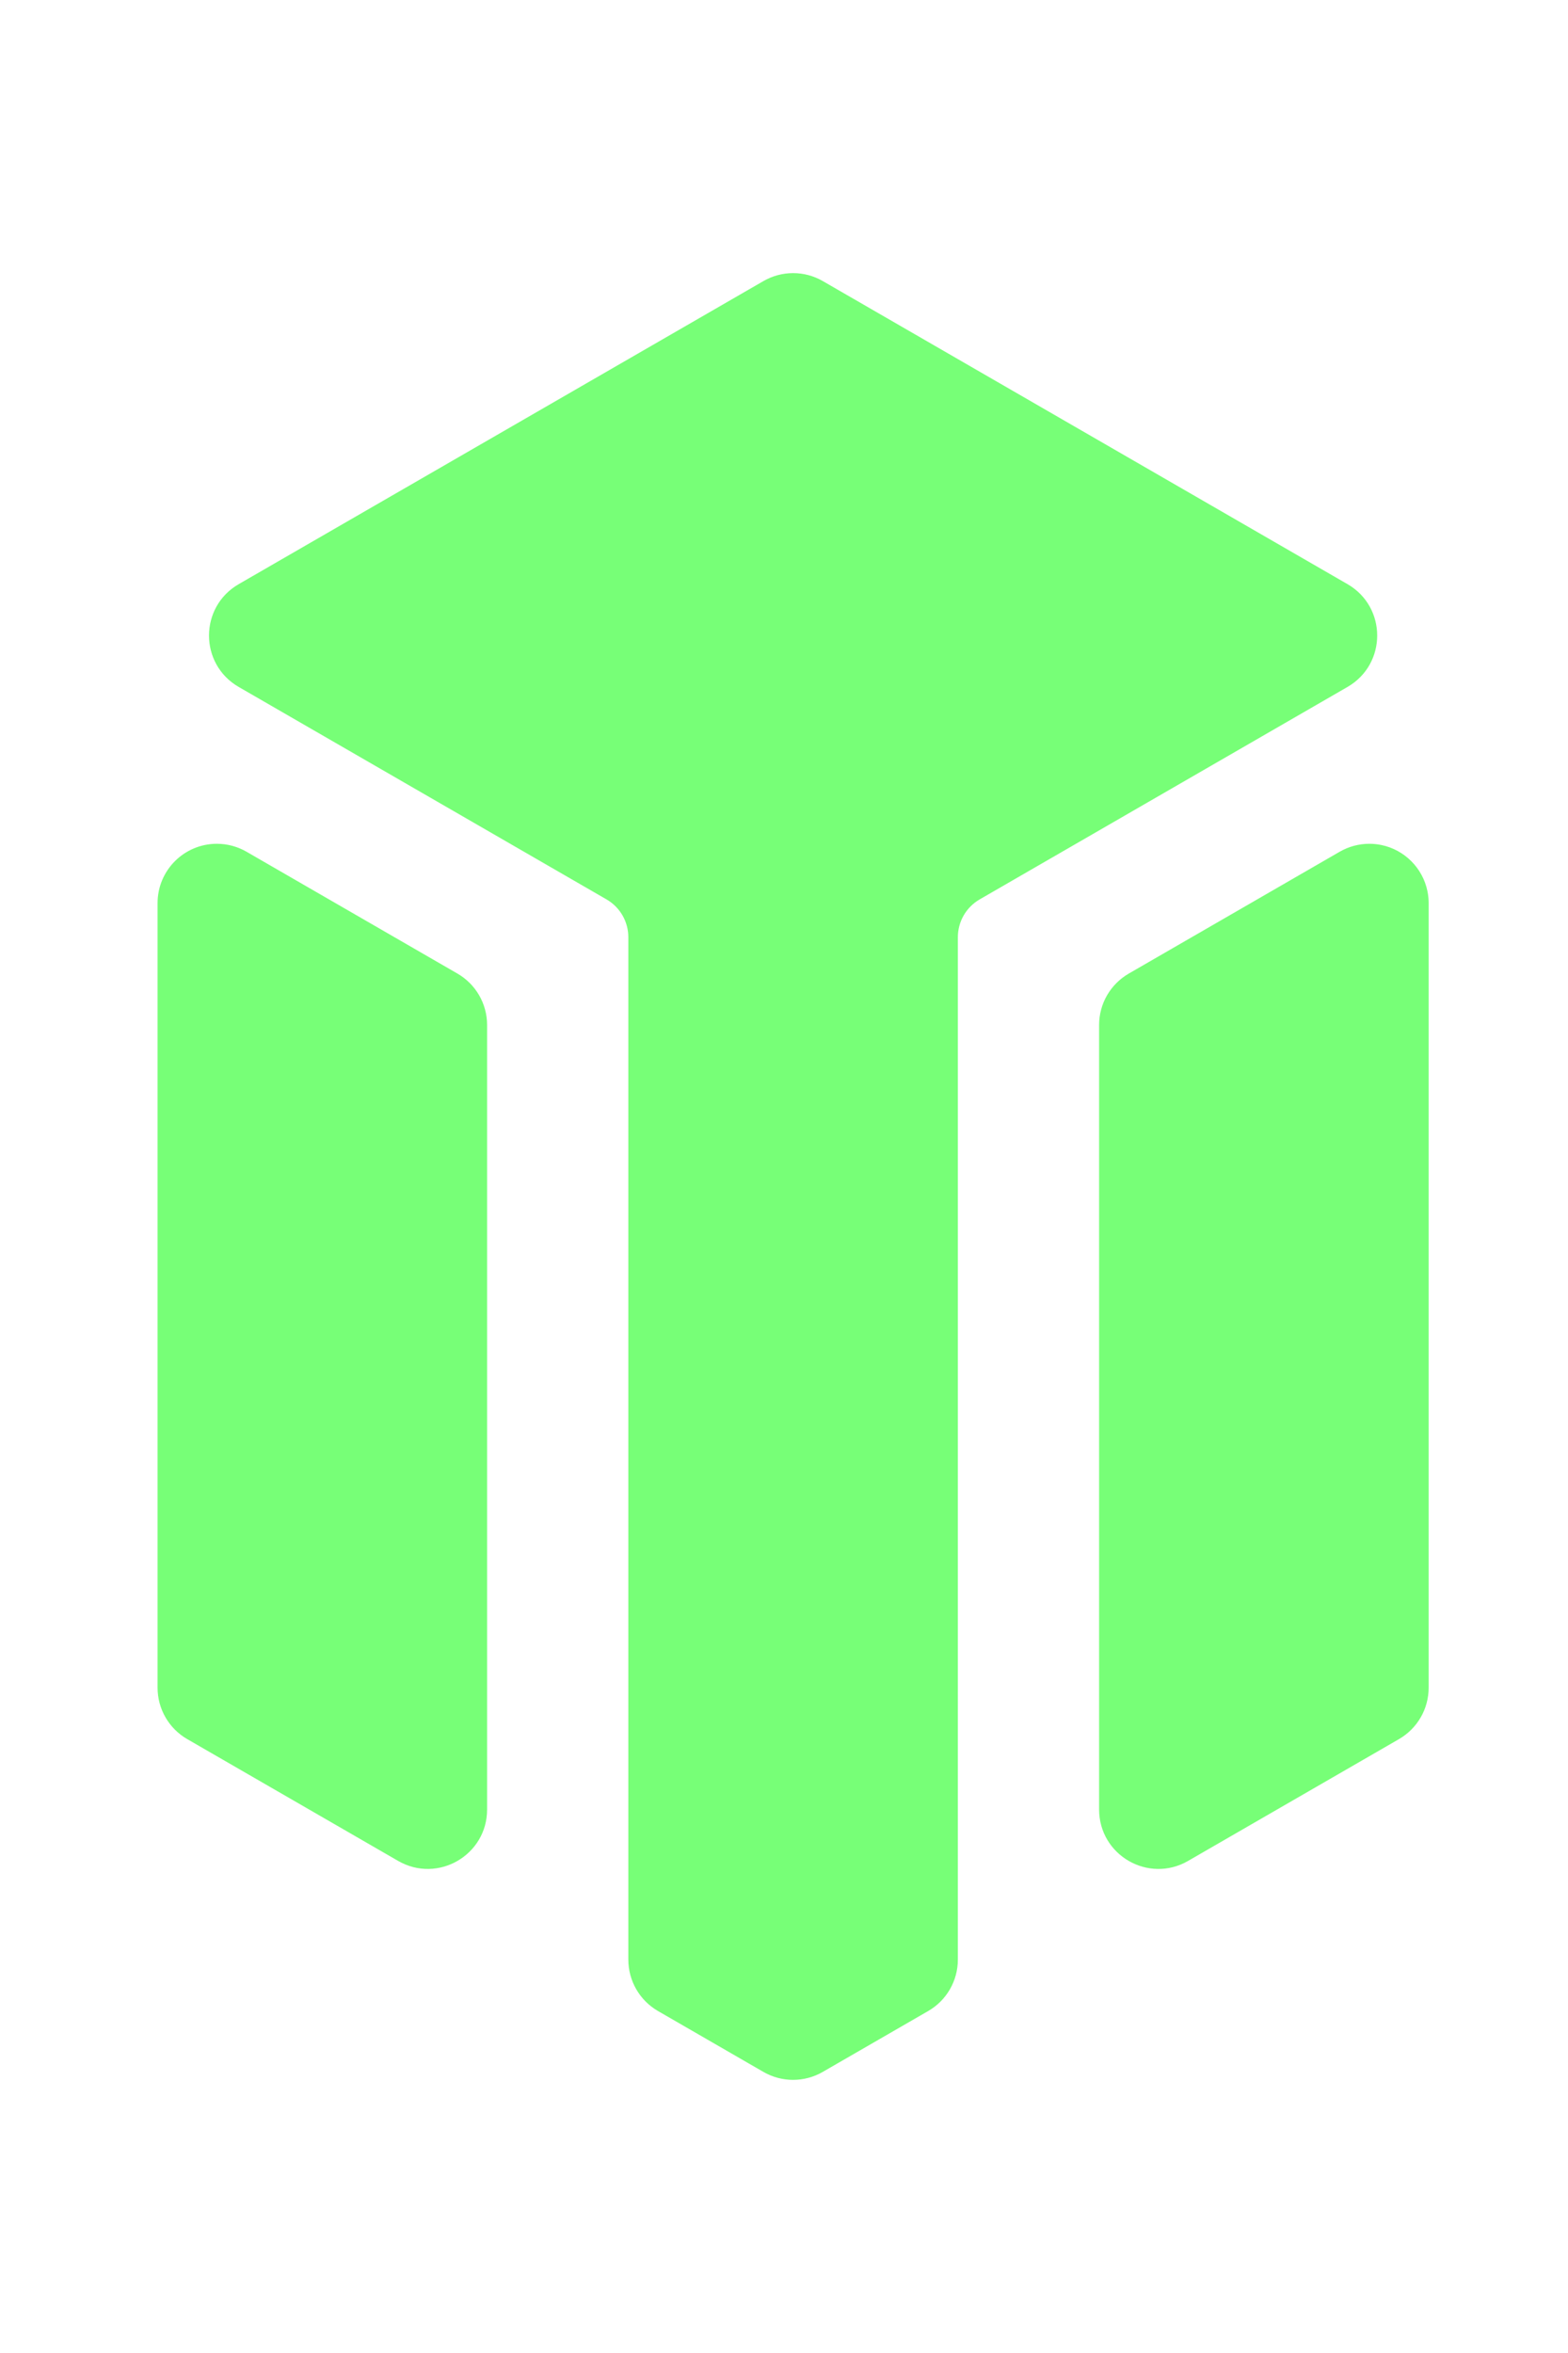 <?xml version="1.0" encoding="UTF-8" standalone="no"?>
<!-- Created with Inkscape (http://www.inkscape.org/) -->

<svg
  width="100mm"
  height="150mm"
  viewBox="0 0 100 150"
  version="1.1"
  id="svg1"
  xml:space="preserve"
  xmlns="http://www.w3.org/2000/svg"
  xmlns:svg="http://www.w3.org/2000/svg"><defs
     id="defs1" /><path
     d="m 50.58,17.911 c -0.576,5.8e-5 -1.142,0.152 -1.641,0.44 L 15.471,37.673 c -2.188,1.263 -2.188,4.421 -5.17e-4,5.684 L 38.931,56.902 c 1.015,0.586 1.641,1.67 1.641,2.842 v 65.179 c -1.39e-4,1.173 0.626,2.256 1.641,2.843 l 6.726,3.883 c 1.015,0.586 2.266,0.586 3.281,0 l 6.727,-3.883 c 1.016,-0.586 1.641,-1.67 1.641,-2.843 V 59.745 c 4.6e-5,-1.173 0.626,-2.256 1.641,-2.842 L 85.69,43.357 c 2.188,-1.263 2.188,-4.421 0,-5.684 L 52.222,18.35 C 51.723,18.062 51.157,17.911 50.58,17.911 Z M 13.83,54.29 c -1.812,2.04e-4 -3.282,1.47 -3.281,3.282 v 50.018 c -6e-5,1.172 0.625,2.256 1.641,2.842 l 13.452,7.766 c 2.188,1.263 4.923,-0.316 4.923,-2.842 V 65.339 C 30.564,64.166 29.938,63.083 28.923,62.497 L 15.471,54.729 C 14.972,54.441 14.406,54.29 13.83,54.29 Z m 73.5,0 c -0.288,3e-5 -0.574,0.038 -0.85,0.112 -0.276,0.074 -0.542,0.184 -0.791,0.328 L 72.238,62.497 c -0.254,0.147 -0.483,0.324 -0.685,0.527 -0.201,0.202 -0.375,0.429 -0.517,0.674 -0.142,0.245 -0.252,0.509 -0.326,0.784 -0.075,0.276 -0.114,0.563 -0.114,0.856 v 50.017 c -3.2e-5,0.316 0.043,0.617 0.122,0.899 0.079,0.283 0.194,0.547 0.34,0.789 0.145,0.242 0.321,0.462 0.519,0.655 0.199,0.194 0.421,0.362 0.66,0.5 0.239,0.138 0.496,0.247 0.763,0.322 0.267,0.075 0.545,0.117 0.827,0.122 0.282,0.005 0.568,-0.027 0.853,-0.1 0.284,-0.073 0.566,-0.186 0.84,-0.344 l 13.451,-7.766 c 0.254,-0.147 0.483,-0.324 0.685,-0.527 0.201,-0.202 0.375,-0.429 0.517,-0.674 0.142,-0.245 0.252,-0.509 0.326,-0.785 0.075,-0.276 0.114,-0.563 0.114,-0.856 V 57.572 c 1e-5,-0.227 -0.023,-0.448 -0.067,-0.661 -0.262,-1.282 -1.272,-2.292 -2.554,-2.554 -0.214,-0.044 -0.435,-0.067 -0.661,-0.067 z"
     style="fill:#77FF77;fill-opacity:1;stroke:#77FF77;stroke-width:1;stroke-dasharray:none"
     id="path11" /></svg>